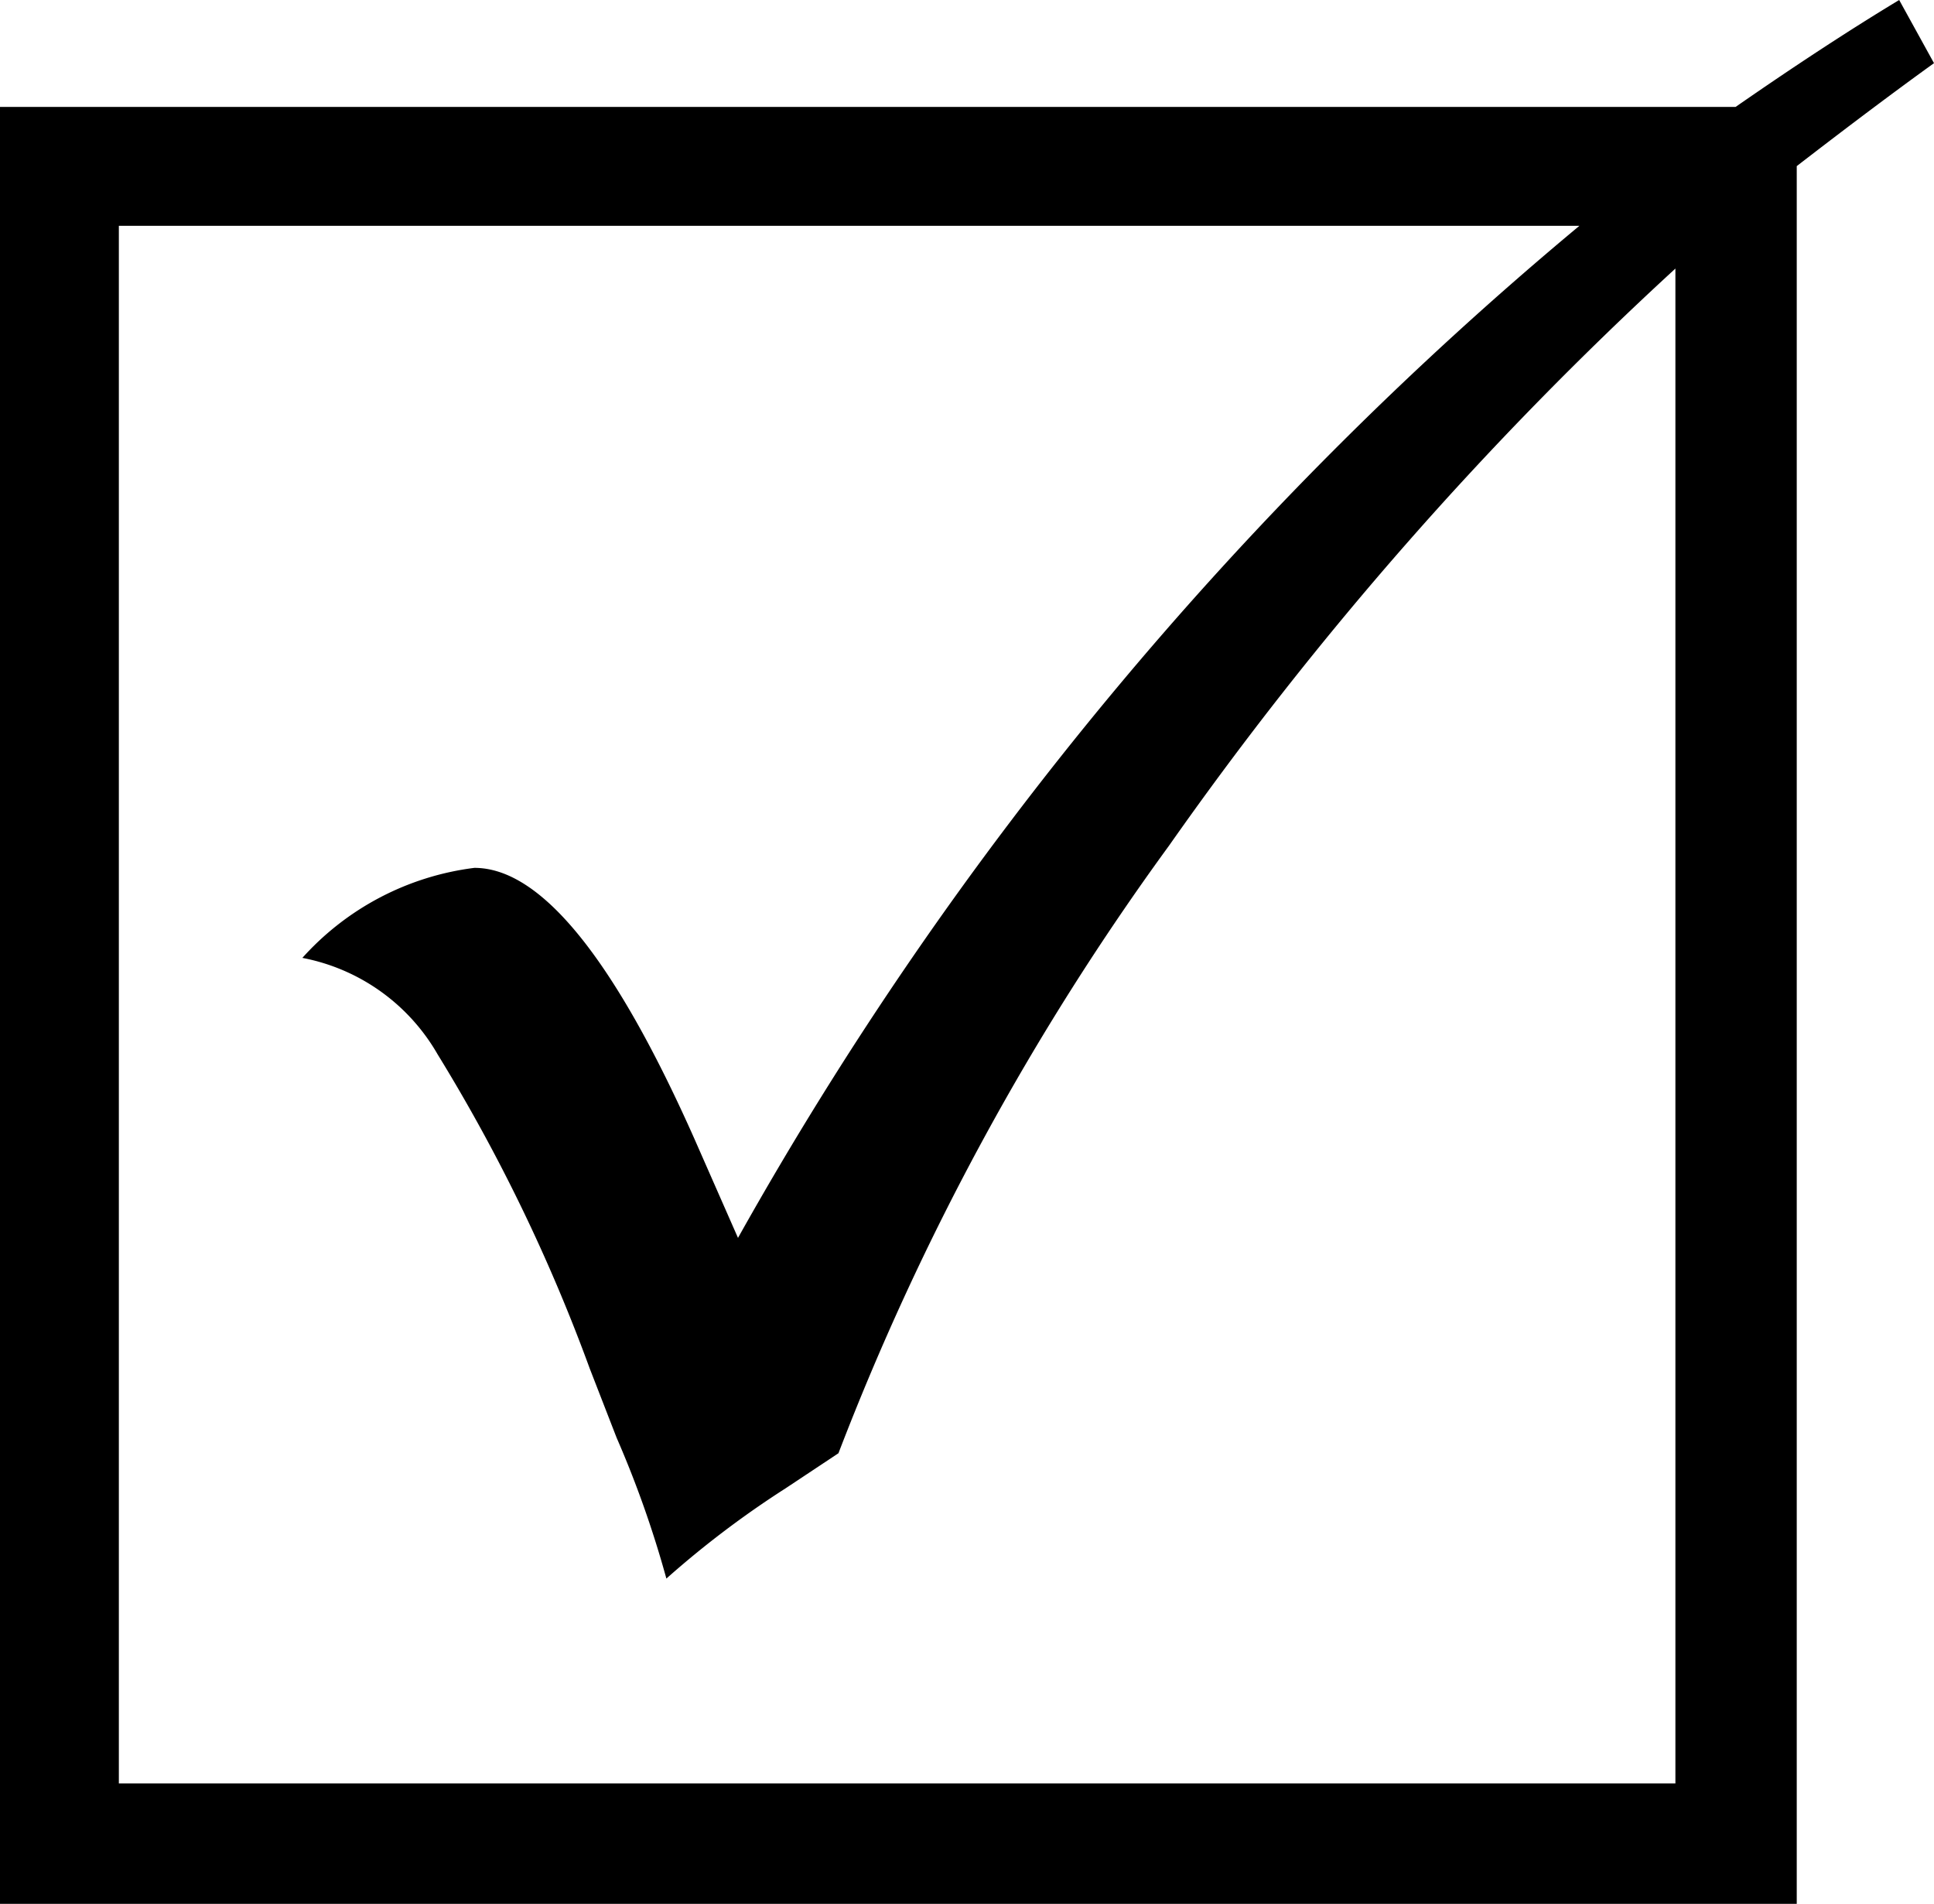 <svg xmlns="http://www.w3.org/2000/svg" viewBox="0 0 38.89 38.28"><title>tick</title><path d="M36.13 3.34v34.94H0V2.15h34.9Q36.73.88 38.19 0l.7 1.27q-1.18.85-2.76 2.07zM16.86 29.22l-1.07.71a19.14 19.14 0 0 0-2.39 1.81 21.12 21.12 0 0 0-1-2.83l-.54-1.39A35 35 0 0 0 8.8 21.2a4 4 0 0 0-2.72-1.94 5.58 5.58 0 0 1 3.46-1.81q2 0 4.42 5.44l.88 2A72.71 72.71 0 0 1 31.76 4.54H2.39v31.32h31.3V5.4A71.6 71.6 0 0 0 23.51 17a52.87 52.87 0 0 0-6.65 12.22z" data-name="Layer 2"/></svg>